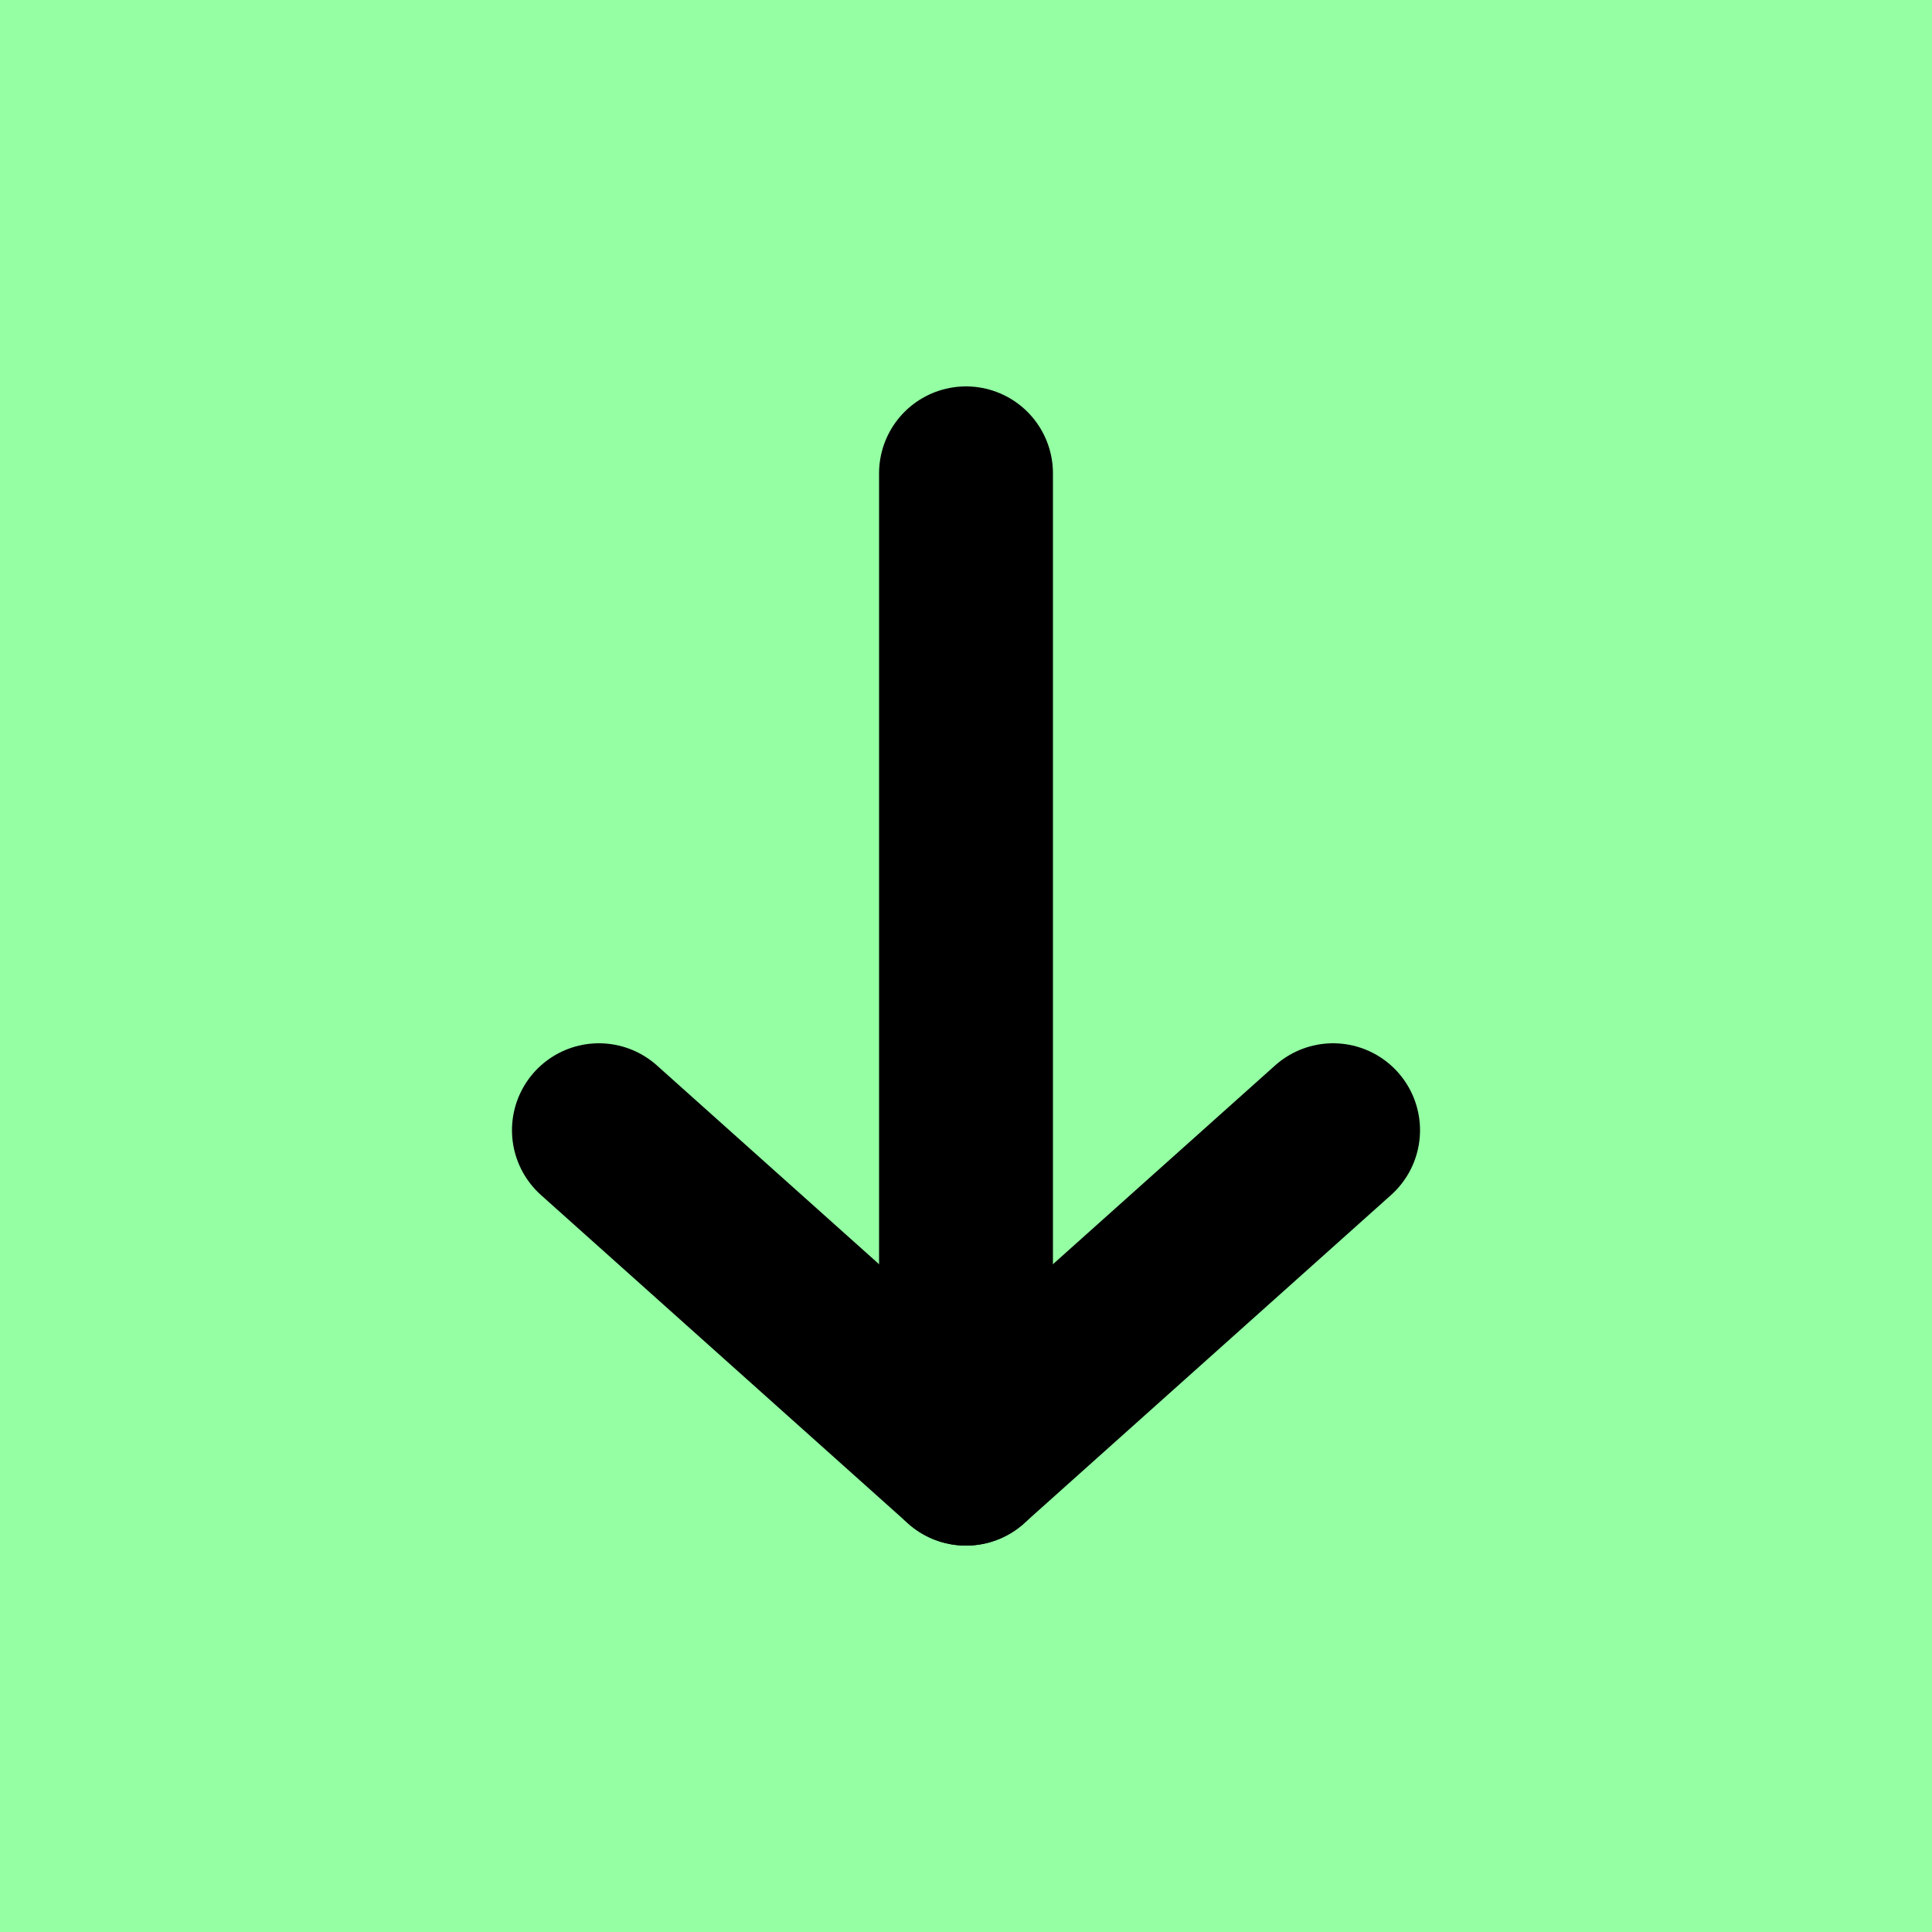<svg xmlns="http://www.w3.org/2000/svg" viewBox="0 0 100 100"><defs><style>.cls-1{fill:#94ffa3;}.cls-2{fill:none;stroke:#000;stroke-linecap:round;stroke-linejoin:round;stroke-width:9px;}</style></defs><g id="Layer_2" data-name="Layer 2"><g id="Layer_1-2" data-name="Layer 1"><rect class="cls-1" width="100" height="100"/><line class="cls-2" x1="50" y1="24.5" x2="50" y2="73.5"/><line class="cls-2" x1="31" y1="58.5" x2="50" y2="75.5"/><line class="cls-2" x1="69" y1="58.5" x2="50" y2="75.5"/></g></g></svg>